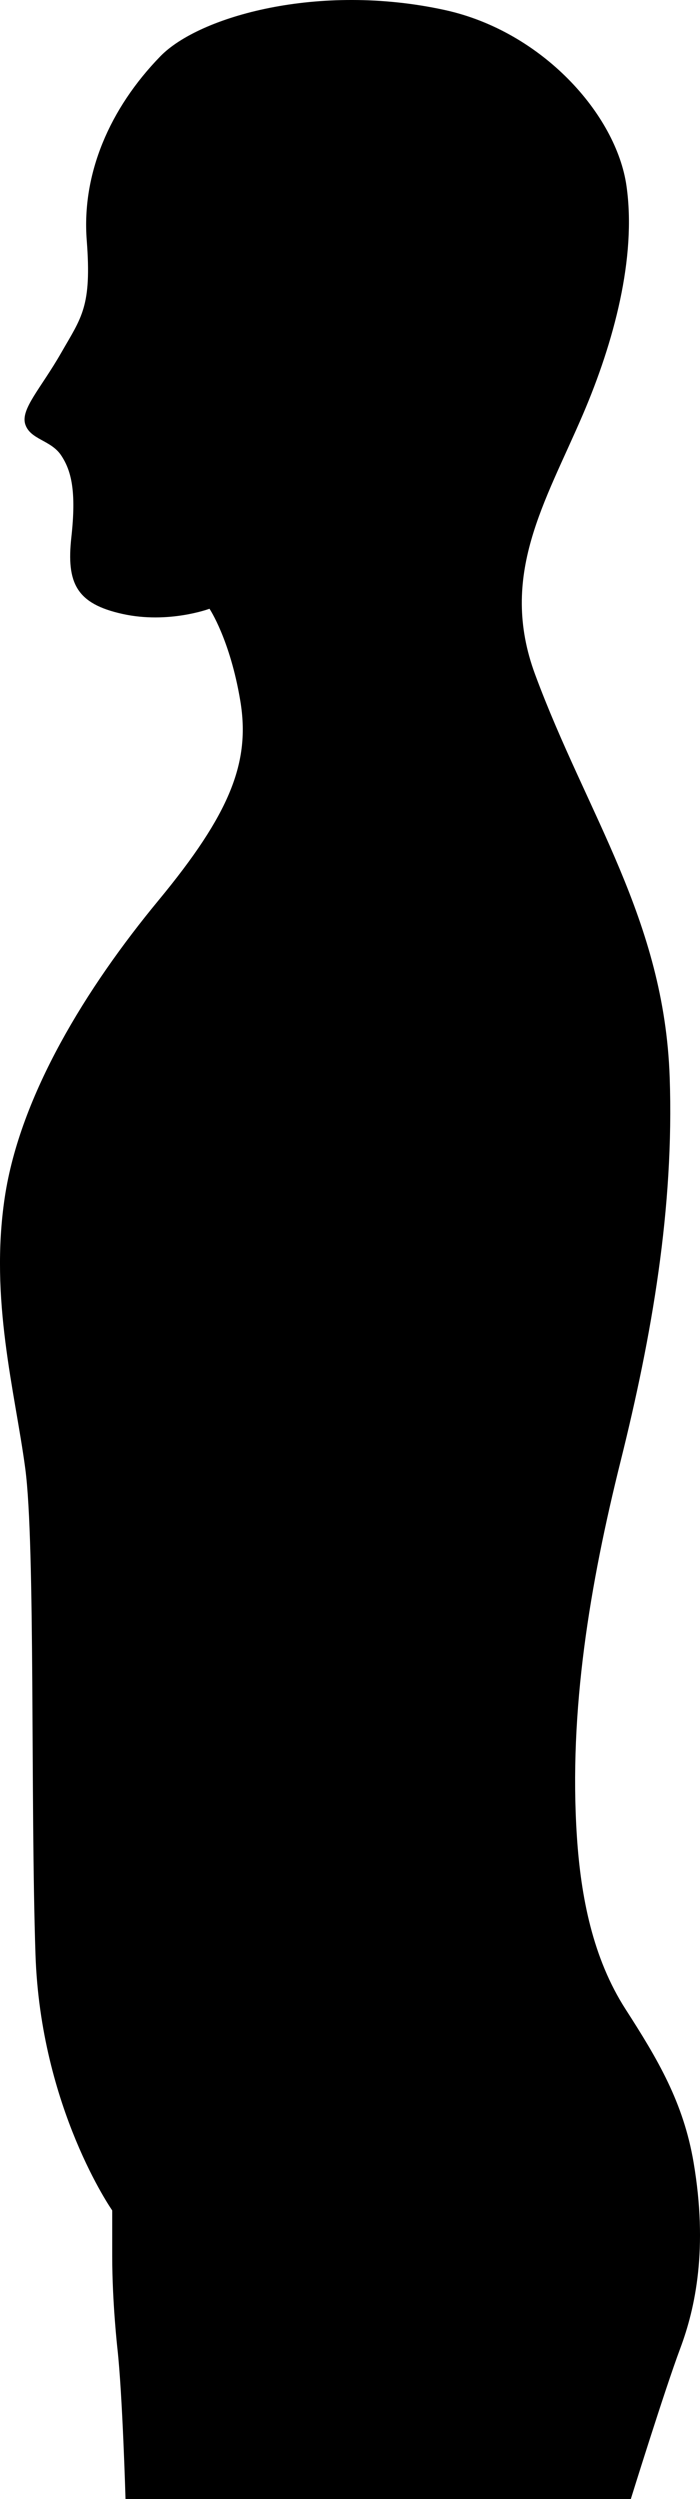 <svg xmlns="http://www.w3.org/2000/svg" viewBox="0 0 269.48 961.83"><title>Asset 1</title><g id="Layer_2" data-name="Layer 2"><g id="Layer_1-2" data-name="Layer 1"><g id="Layer_2-2" data-name="Layer 2"><g id="레이어_1" data-name="레이어 1"><path id="_Path_" data-name=" Path " d="M45.2,903.93s-2-17.73-2-35.45V850.76s-27.57-39.39-29.54-98.48,0-157.56-3.94-187.1-13.79-65-7.88-104.38S33.38,380,61,346.56s35.45-53.18,31.51-76.81S80.65,234.3,80.65,234.3s-15.76,5.91-33.48,2-21.66-11.82-19.7-29.54,0-25.6-3.94-31.51-11.81-6-13.78-11.86,5.91-13.79,13.79-27.57,11.82-17.73,9.85-43.33,8.83-50.75,28.34-70.82C76.61,6.35,122.57-6.78,171.25,3.86c37.36,8.17,66,40.13,69.93,67.7s-4.94,60.32-16.75,87.89c-14.57,34-32.5,62-18.46,100.05,20,54.1,49.72,94.33,51.84,155.09,1.75,50.31-6.89,99.61-18.9,147.83-11.77,47.24-20,95.91-16.82,144.49,1.53,23.1,6.07,46.73,18.78,66.48,12.32,19.16,22.22,35.78,26.14,58.88,5.59,33,.75,55.9-5.16,71.66s-19,57.9-19,57.9H48.32S47.17,921.66,45.2,903.93Z"/></g></g></g></g></svg>